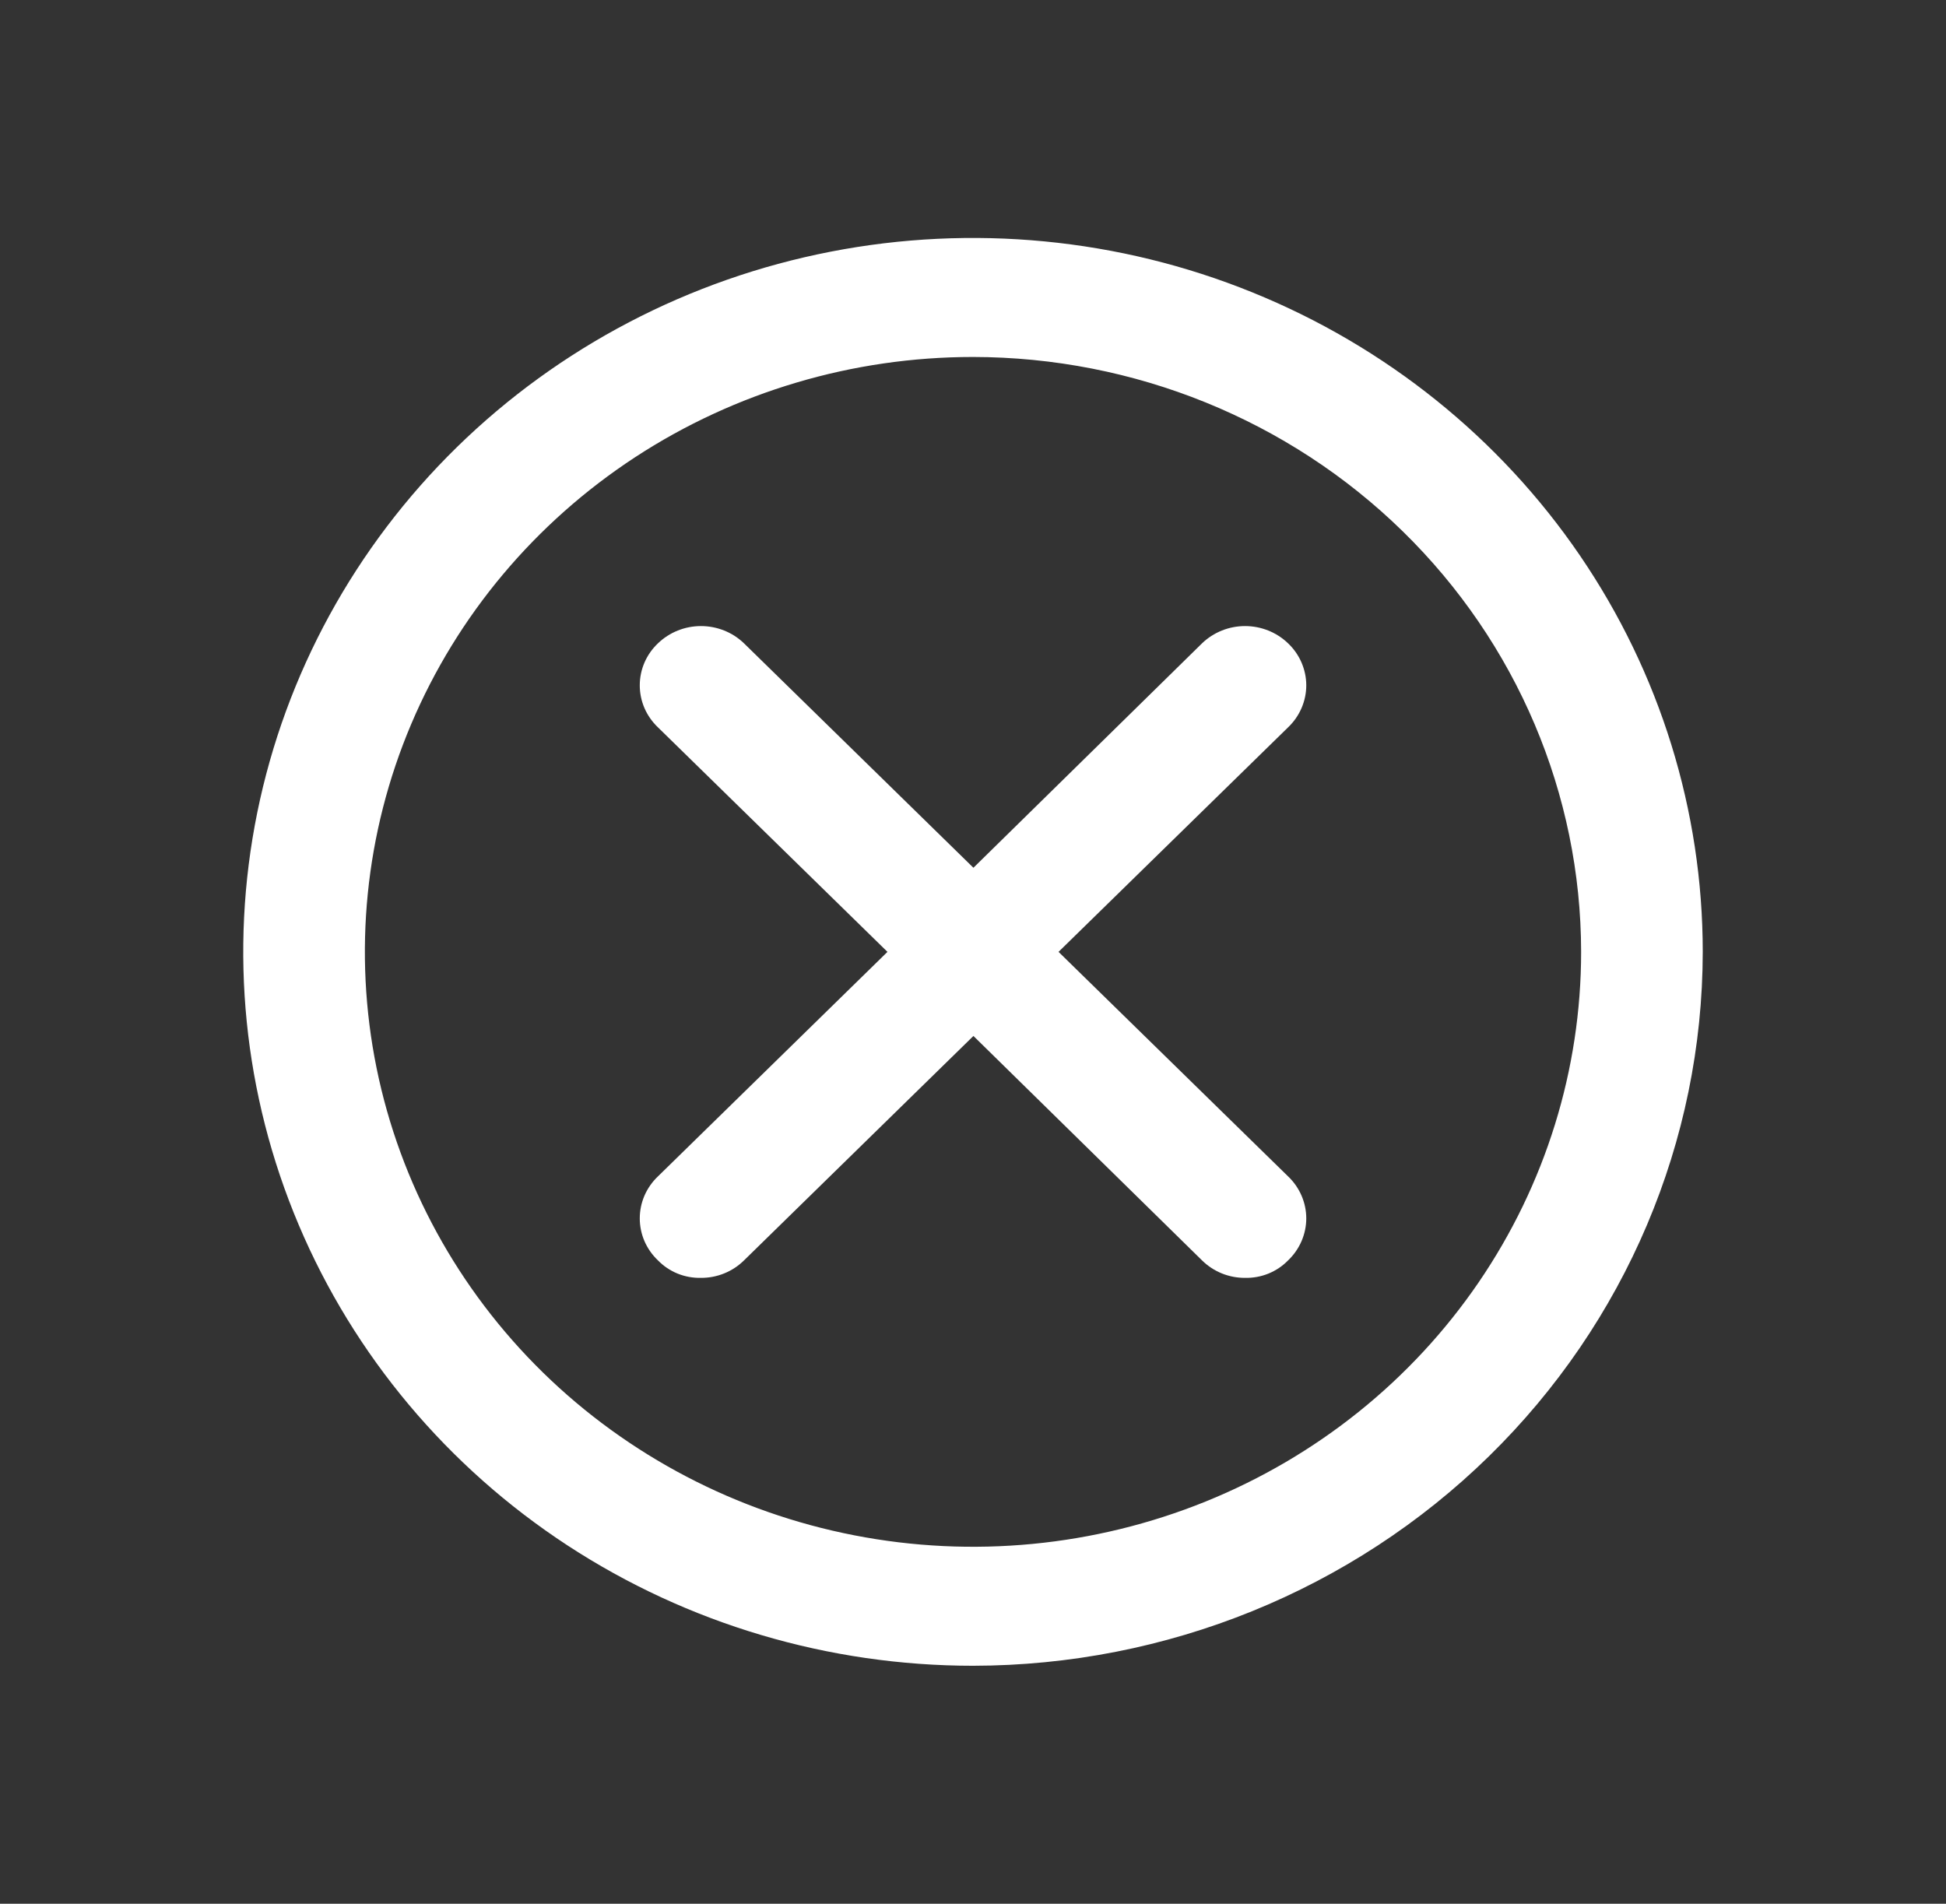 <svg width="46" height="45" viewBox="0 0 46 45" fill="none" xmlns="http://www.w3.org/2000/svg">
<rect x="0" y="0" width="46" height="45" fill="#333333" stroke="none"/>
<path d="M23 39.375C19.588 39.375 16.253 38.385 13.416 36.531C10.58 34.677 8.369 32.041 7.063 28.958C5.757 25.874 5.416 22.481 6.081 19.208C6.747 15.934 8.39 12.928 10.802 10.568C13.215 8.208 16.288 6.6 19.635 5.949C22.981 5.298 26.449 5.632 29.601 6.91C32.753 8.187 35.447 10.35 37.343 13.125C39.238 15.9 40.25 19.163 40.25 22.5C40.245 26.974 38.426 31.263 35.192 34.427C31.958 37.591 27.573 39.37 23 39.375ZM23 8.438C20.157 8.438 17.378 9.262 15.014 10.807C12.65 12.353 10.807 14.549 9.719 17.119C8.631 19.688 8.347 22.516 8.901 25.244C9.456 27.971 10.825 30.477 12.835 32.444C14.846 34.41 17.407 35.75 20.196 36.292C22.984 36.835 25.874 36.556 28.501 35.492C31.128 34.428 33.373 32.625 34.952 30.313C36.532 28 37.375 25.281 37.375 22.5C37.371 18.772 35.855 15.197 33.16 12.561C30.465 9.924 26.811 8.442 23 8.438Z" fill="white"/>
<path d="M30.447 27.806C30.583 27.935 30.691 28.09 30.765 28.26C30.839 28.431 30.878 28.614 30.878 28.8C30.878 28.985 30.839 29.169 30.765 29.34C30.691 29.51 30.583 29.665 30.447 29.794C30.316 29.928 30.158 30.034 29.983 30.105C29.808 30.176 29.62 30.21 29.431 30.206C29.242 30.207 29.055 30.171 28.88 30.1C28.706 30.029 28.548 29.925 28.415 29.794L23.01 24.488L17.586 29.794C17.453 29.925 17.295 30.029 17.12 30.1C16.946 30.171 16.759 30.207 16.57 30.206C16.381 30.21 16.192 30.176 16.017 30.105C15.843 30.034 15.685 29.928 15.554 29.794C15.418 29.665 15.309 29.51 15.235 29.34C15.161 29.169 15.123 28.985 15.123 28.8C15.123 28.614 15.161 28.431 15.235 28.26C15.309 28.09 15.418 27.935 15.554 27.806L20.978 22.5L15.554 17.194C15.418 17.065 15.309 16.91 15.235 16.74C15.161 16.569 15.123 16.386 15.123 16.2C15.123 16.015 15.161 15.831 15.235 15.66C15.309 15.489 15.418 15.335 15.554 15.206C15.825 14.945 16.19 14.799 16.57 14.799C16.95 14.799 17.315 14.945 17.586 15.206L23.01 20.512L28.415 15.206C28.686 14.945 29.051 14.799 29.431 14.799C29.811 14.799 30.176 14.945 30.447 15.206C30.583 15.335 30.691 15.489 30.765 15.66C30.839 15.831 30.878 16.015 30.878 16.2C30.878 16.386 30.839 16.569 30.765 16.74C30.691 16.91 30.583 17.065 30.447 17.194L25.022 22.5L30.447 27.806Z" fill="white"/>
</svg>
